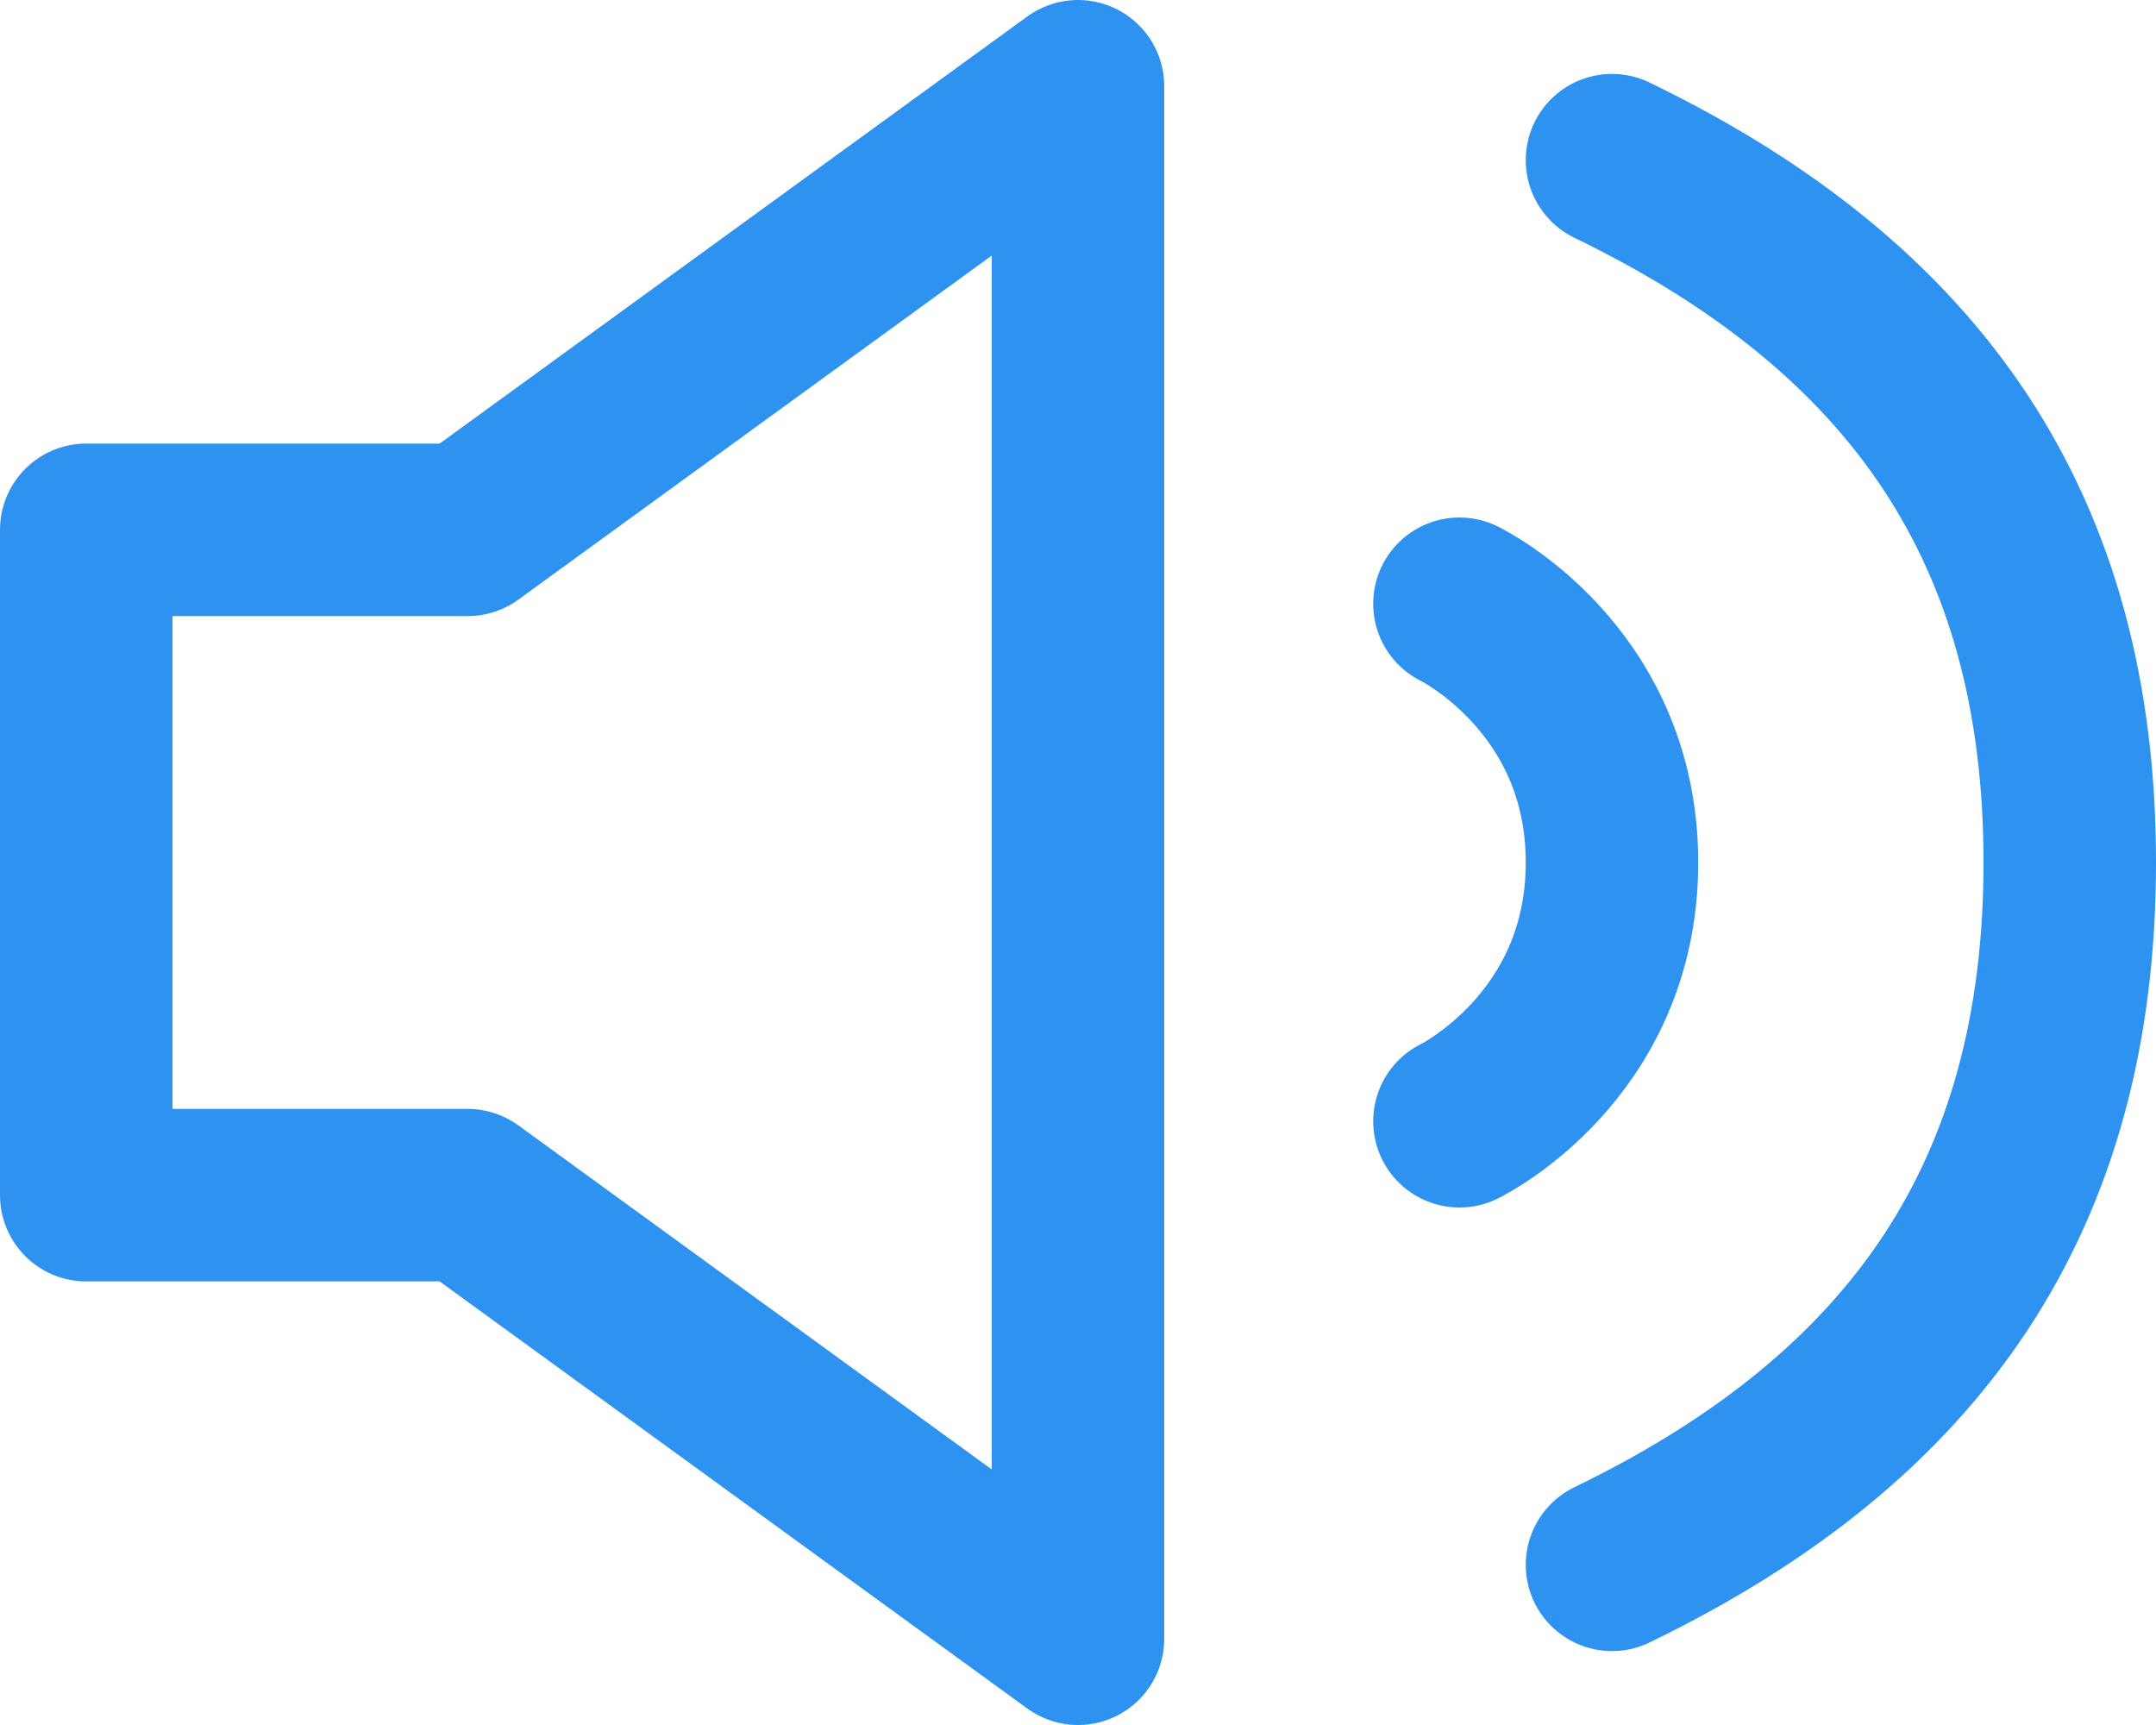 <svg width="25" height="20" viewBox="0 0 25 20" fill="none" xmlns="http://www.w3.org/2000/svg">
<path d="M16.923 7C16.923 7 18.692 7.857 18.692 10C18.692 12.143 16.923 13 16.923 13M18.692 1.857C22.231 3.571 24 6.143 24 10C24 13.857 22.231 16.429 18.692 18.143M1 6.143V13.857H5.423L12.5 19V1L5.423 6.143H1Z" stroke="#2E92F0" stroke-width="2" stroke-linecap="round" stroke-linejoin="round"/>
</svg>
